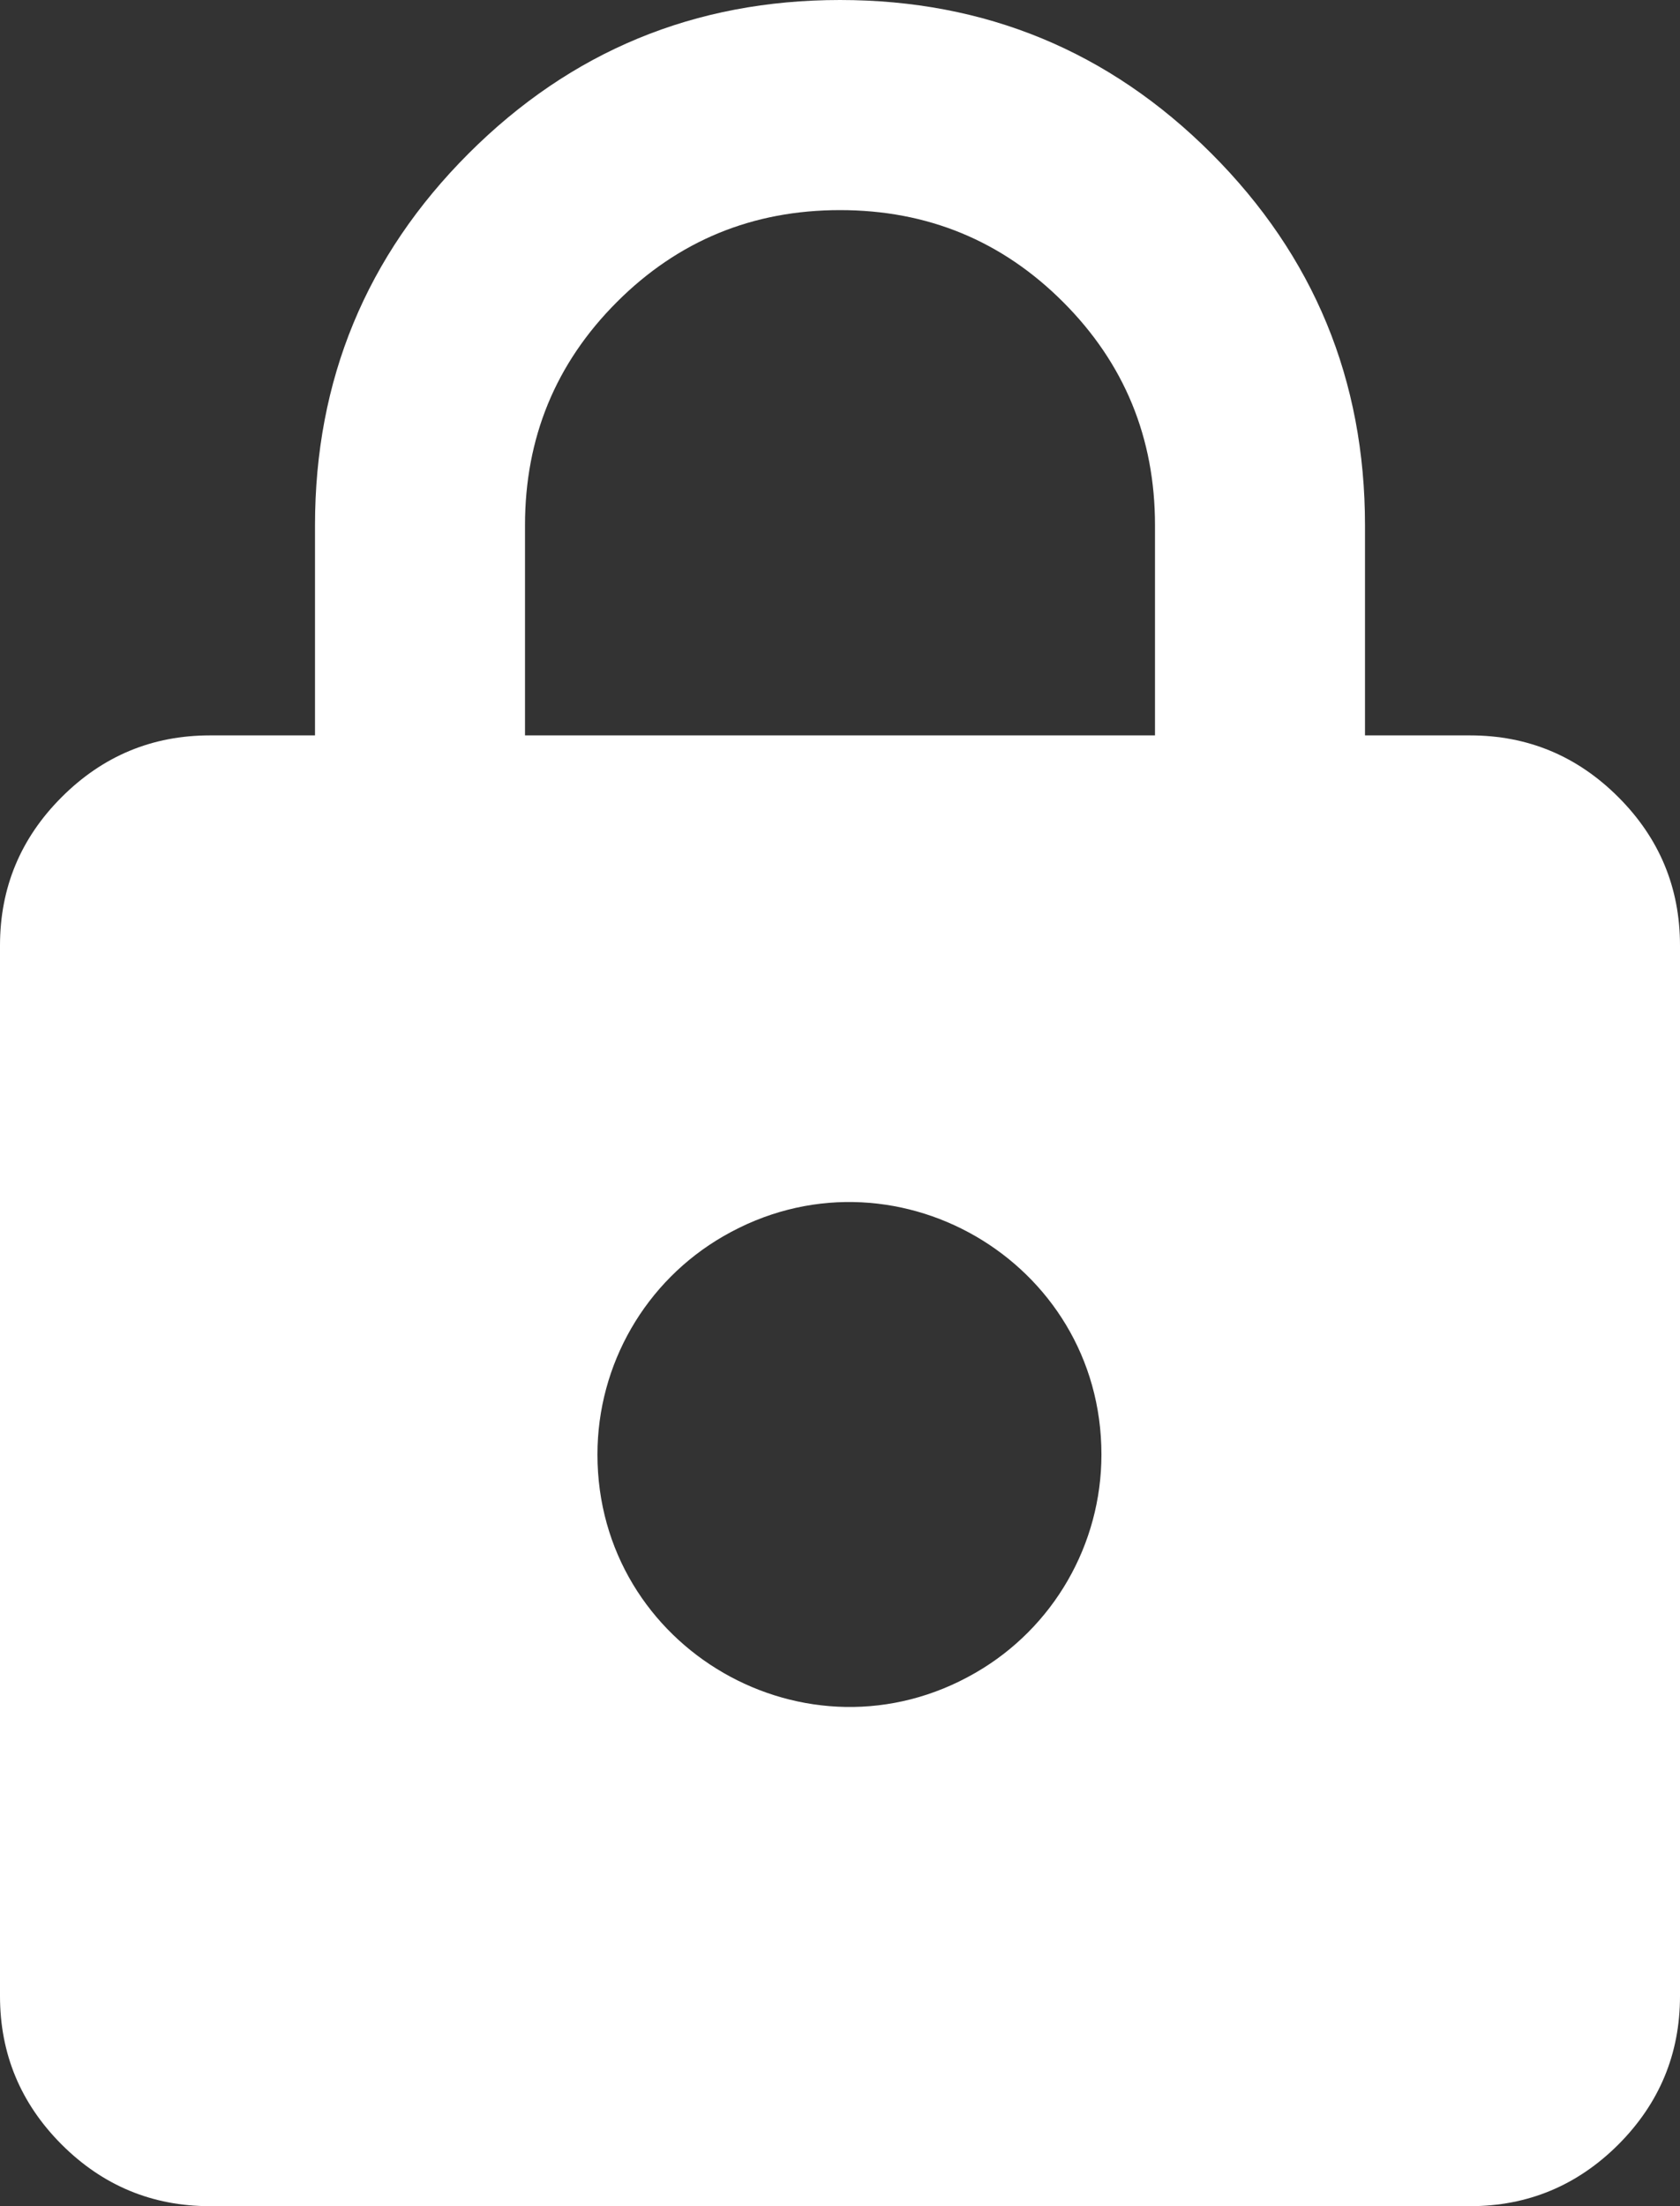 <?xml version="1.0" encoding="utf-8"?>
<svg xmlns="http://www.w3.org/2000/svg" viewBox="201.791 174.298 86.479 113.504" width="86.479px" height="113.504px"><rect x="201.791" y="174.298" width="86.479" height="113.504" fill="#333333" stroke="none"/><path fill-rule="evenodd" clip-rule="evenodd" d="M 277.46 212.133 L 272.055 212.133 L 272.055 201.323 C 272.055 193.848 269.423 187.47 264.153 182.2 C 258.884 176.93 252.506 174.298 245.031 174.298 C 237.556 174.298 231.178 176.93 225.908 182.2 C 220.638 187.47 218.006 193.848 218.006 201.323 L 218.006 212.133 L 212.601 212.133 C 209.628 212.133 207.082 213.192 204.964 215.311 C 202.85 217.424 201.791 219.97 201.791 222.943 L 201.791 276.992 C 201.791 279.965 202.85 282.511 204.964 284.63 C 207.082 286.743 209.628 287.802 212.601 287.802 L 277.46 287.802 C 280.433 287.802 282.979 286.743 285.098 284.63 C 287.211 282.511 288.27 279.965 288.27 276.992 L 288.27 222.943 C 288.27 219.97 287.211 217.424 285.098 215.311 C 282.979 213.192 280.433 212.133 277.46 212.133 Z M 228.816 201.323 C 228.816 196.821 230.394 192.989 233.545 189.837 C 236.696 186.686 240.528 185.108 245.031 185.108 C 249.533 185.108 253.365 186.686 256.516 189.837 C 259.667 192.989 261.245 196.821 261.245 201.323 L 261.245 212.133 L 228.816 212.133 L 228.816 201.323 Z M 232.545 249.13 C 232.545 259.118 243.355 265.355 252.003 260.361 C 256.018 258.048 258.488 253.762 258.488 249.13 C 258.488 239.141 247.679 232.904 239.031 237.898 C 235.015 240.211 232.545 244.498 232.545 249.13 Z" style="fill: rgb(255, 255, 255);" id="object-0" transform="matrix(1, 0, 0, 1, 0, 1.4210854715202004e-14)"/></svg>